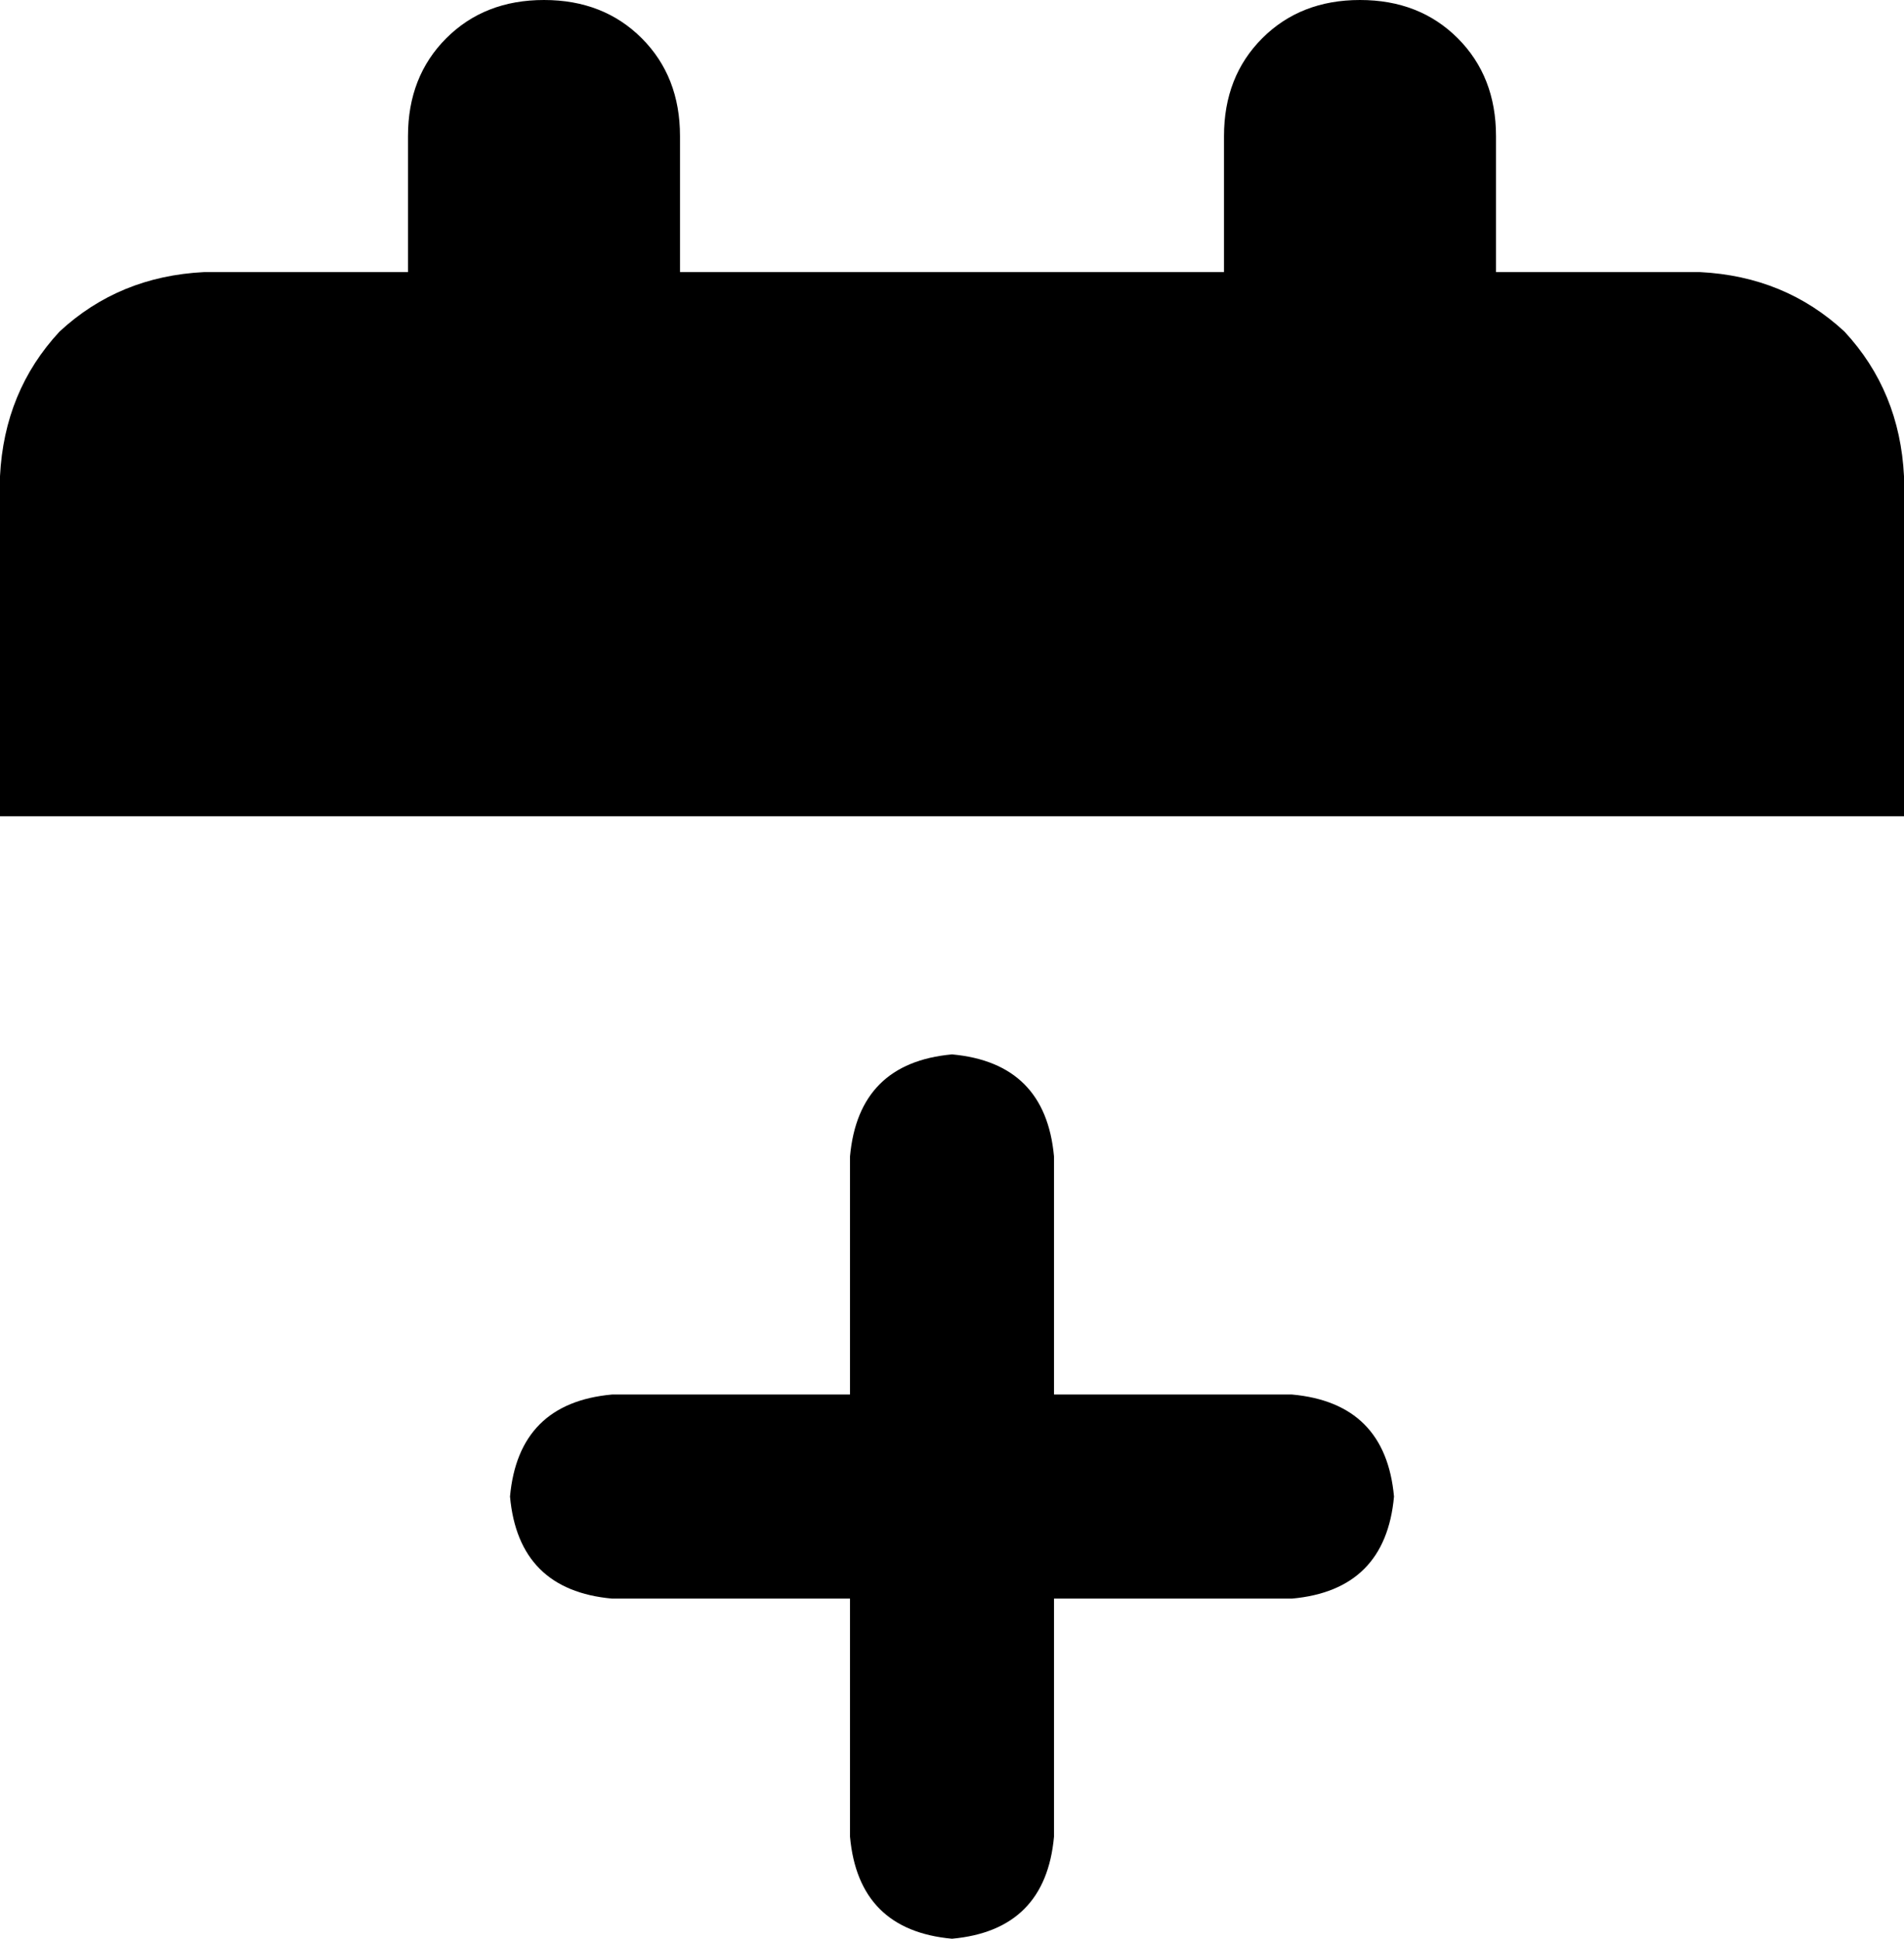 <svg xmlns="http://www.w3.org/2000/svg" viewBox="0 0 448 456">
    <path d="M 96 32 Q 96 18 105 9 L 105 9 Q 114 0 128 0 Q 142 0 151 9 Q 160 18 160 32 L 160 64 L 288 64 L 288 32 Q 288 18 297 9 Q 306 0 320 0 Q 334 0 343 9 Q 352 18 352 32 L 352 64 L 400 64 Q 420 65 434 78 Q 447 92 448 112 L 448 192 L 0 192 L 0 112 Q 1 92 14 78 Q 28 65 48 64 L 96 64 L 96 32 L 96 32 Z M 224 248 Q 246 250 248 272 L 248 328 L 304 328 Q 326 330 328 352 Q 326 374 304 376 L 248 376 L 248 432 Q 246 454 224 456 Q 202 454 200 432 L 200 376 L 144 376 Q 122 374 120 352 Q 122 330 144 328 L 200 328 L 200 272 Q 202 250 224 248 L 224 248 Z"/>
</svg>
